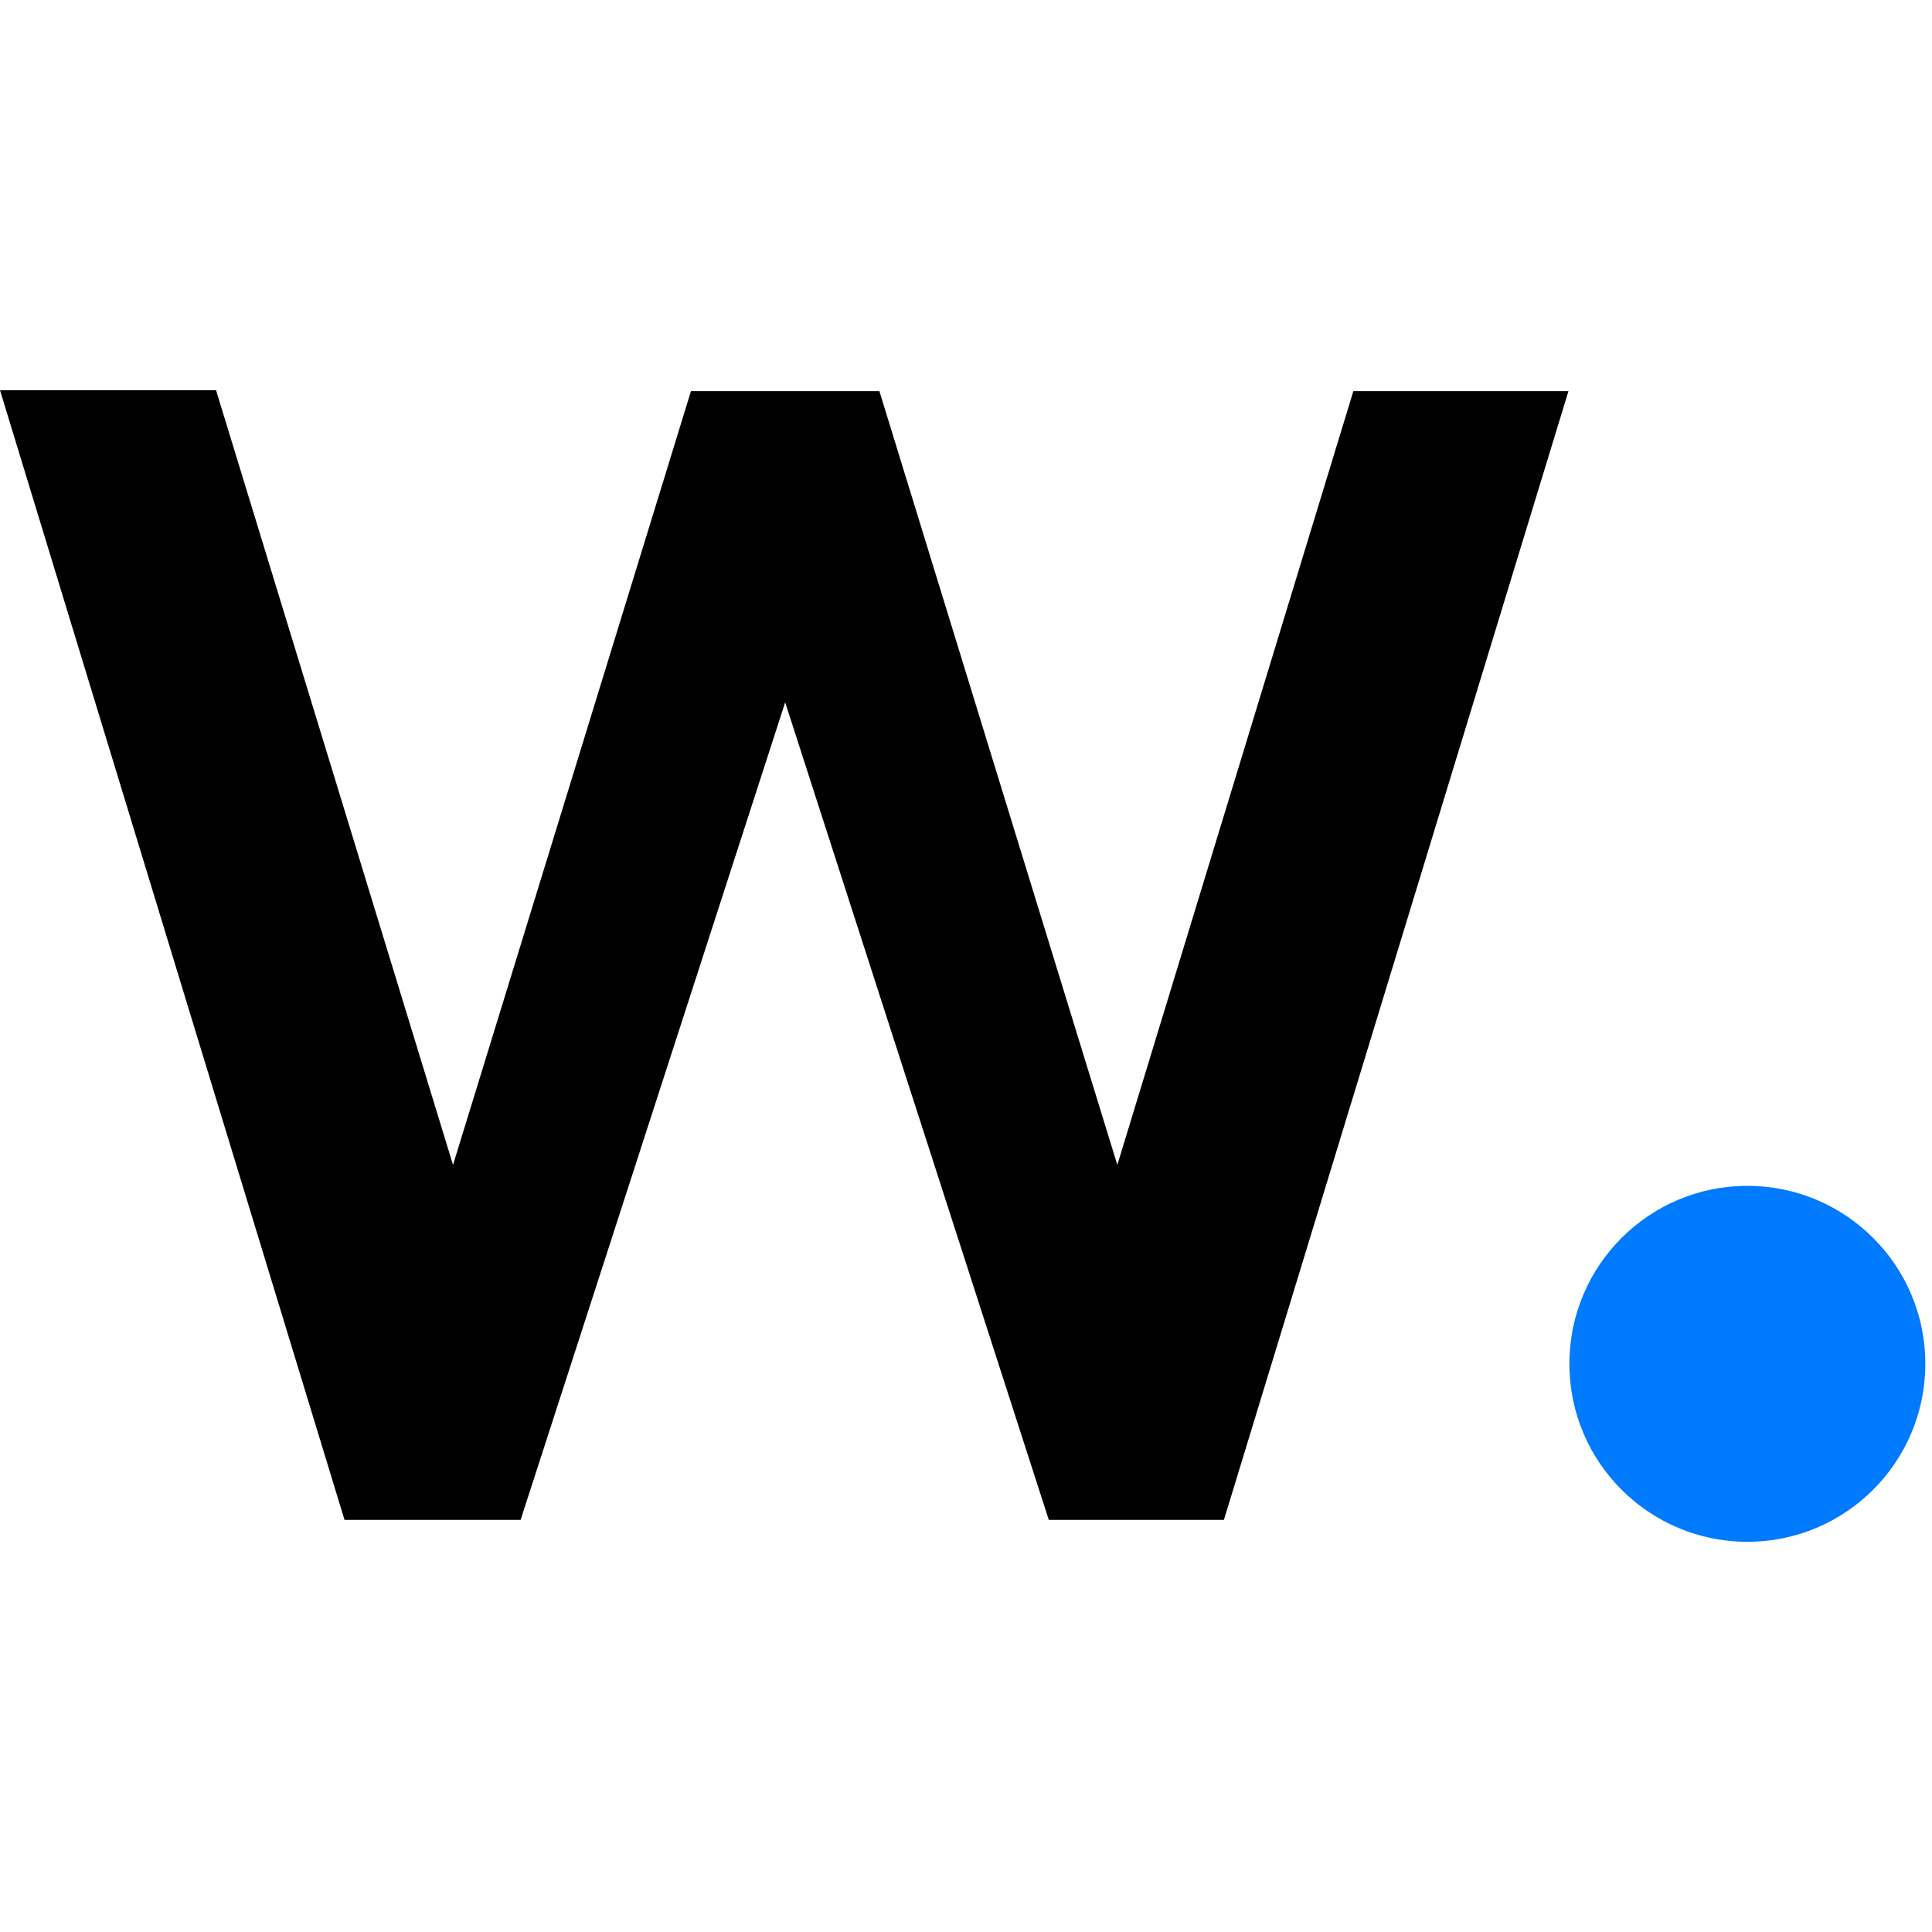 <svg xmlns="http://www.w3.org/2000/svg" width="32" height="32" viewBox="0 0 203 121">
  <path d="M117.4 81.4L92.4 0.1H72.6L47.6 81.4L22.7 0H0L36.2 118.7H54.7L82.5 32.8L110.2 118.7H128.6L164.8 0.1H142.2L117.4 81.4Z" fill="black"/>
  <path d="M183.6 121C193.928 121 202.3 112.628 202.3 102.3C202.3 91.972 193.928 83.6 183.6 83.6C173.272 83.6 164.9 91.972 164.9 102.3C164.9 112.628 173.272 121 183.6 121Z" fill="#007AFF"/>
</svg>
